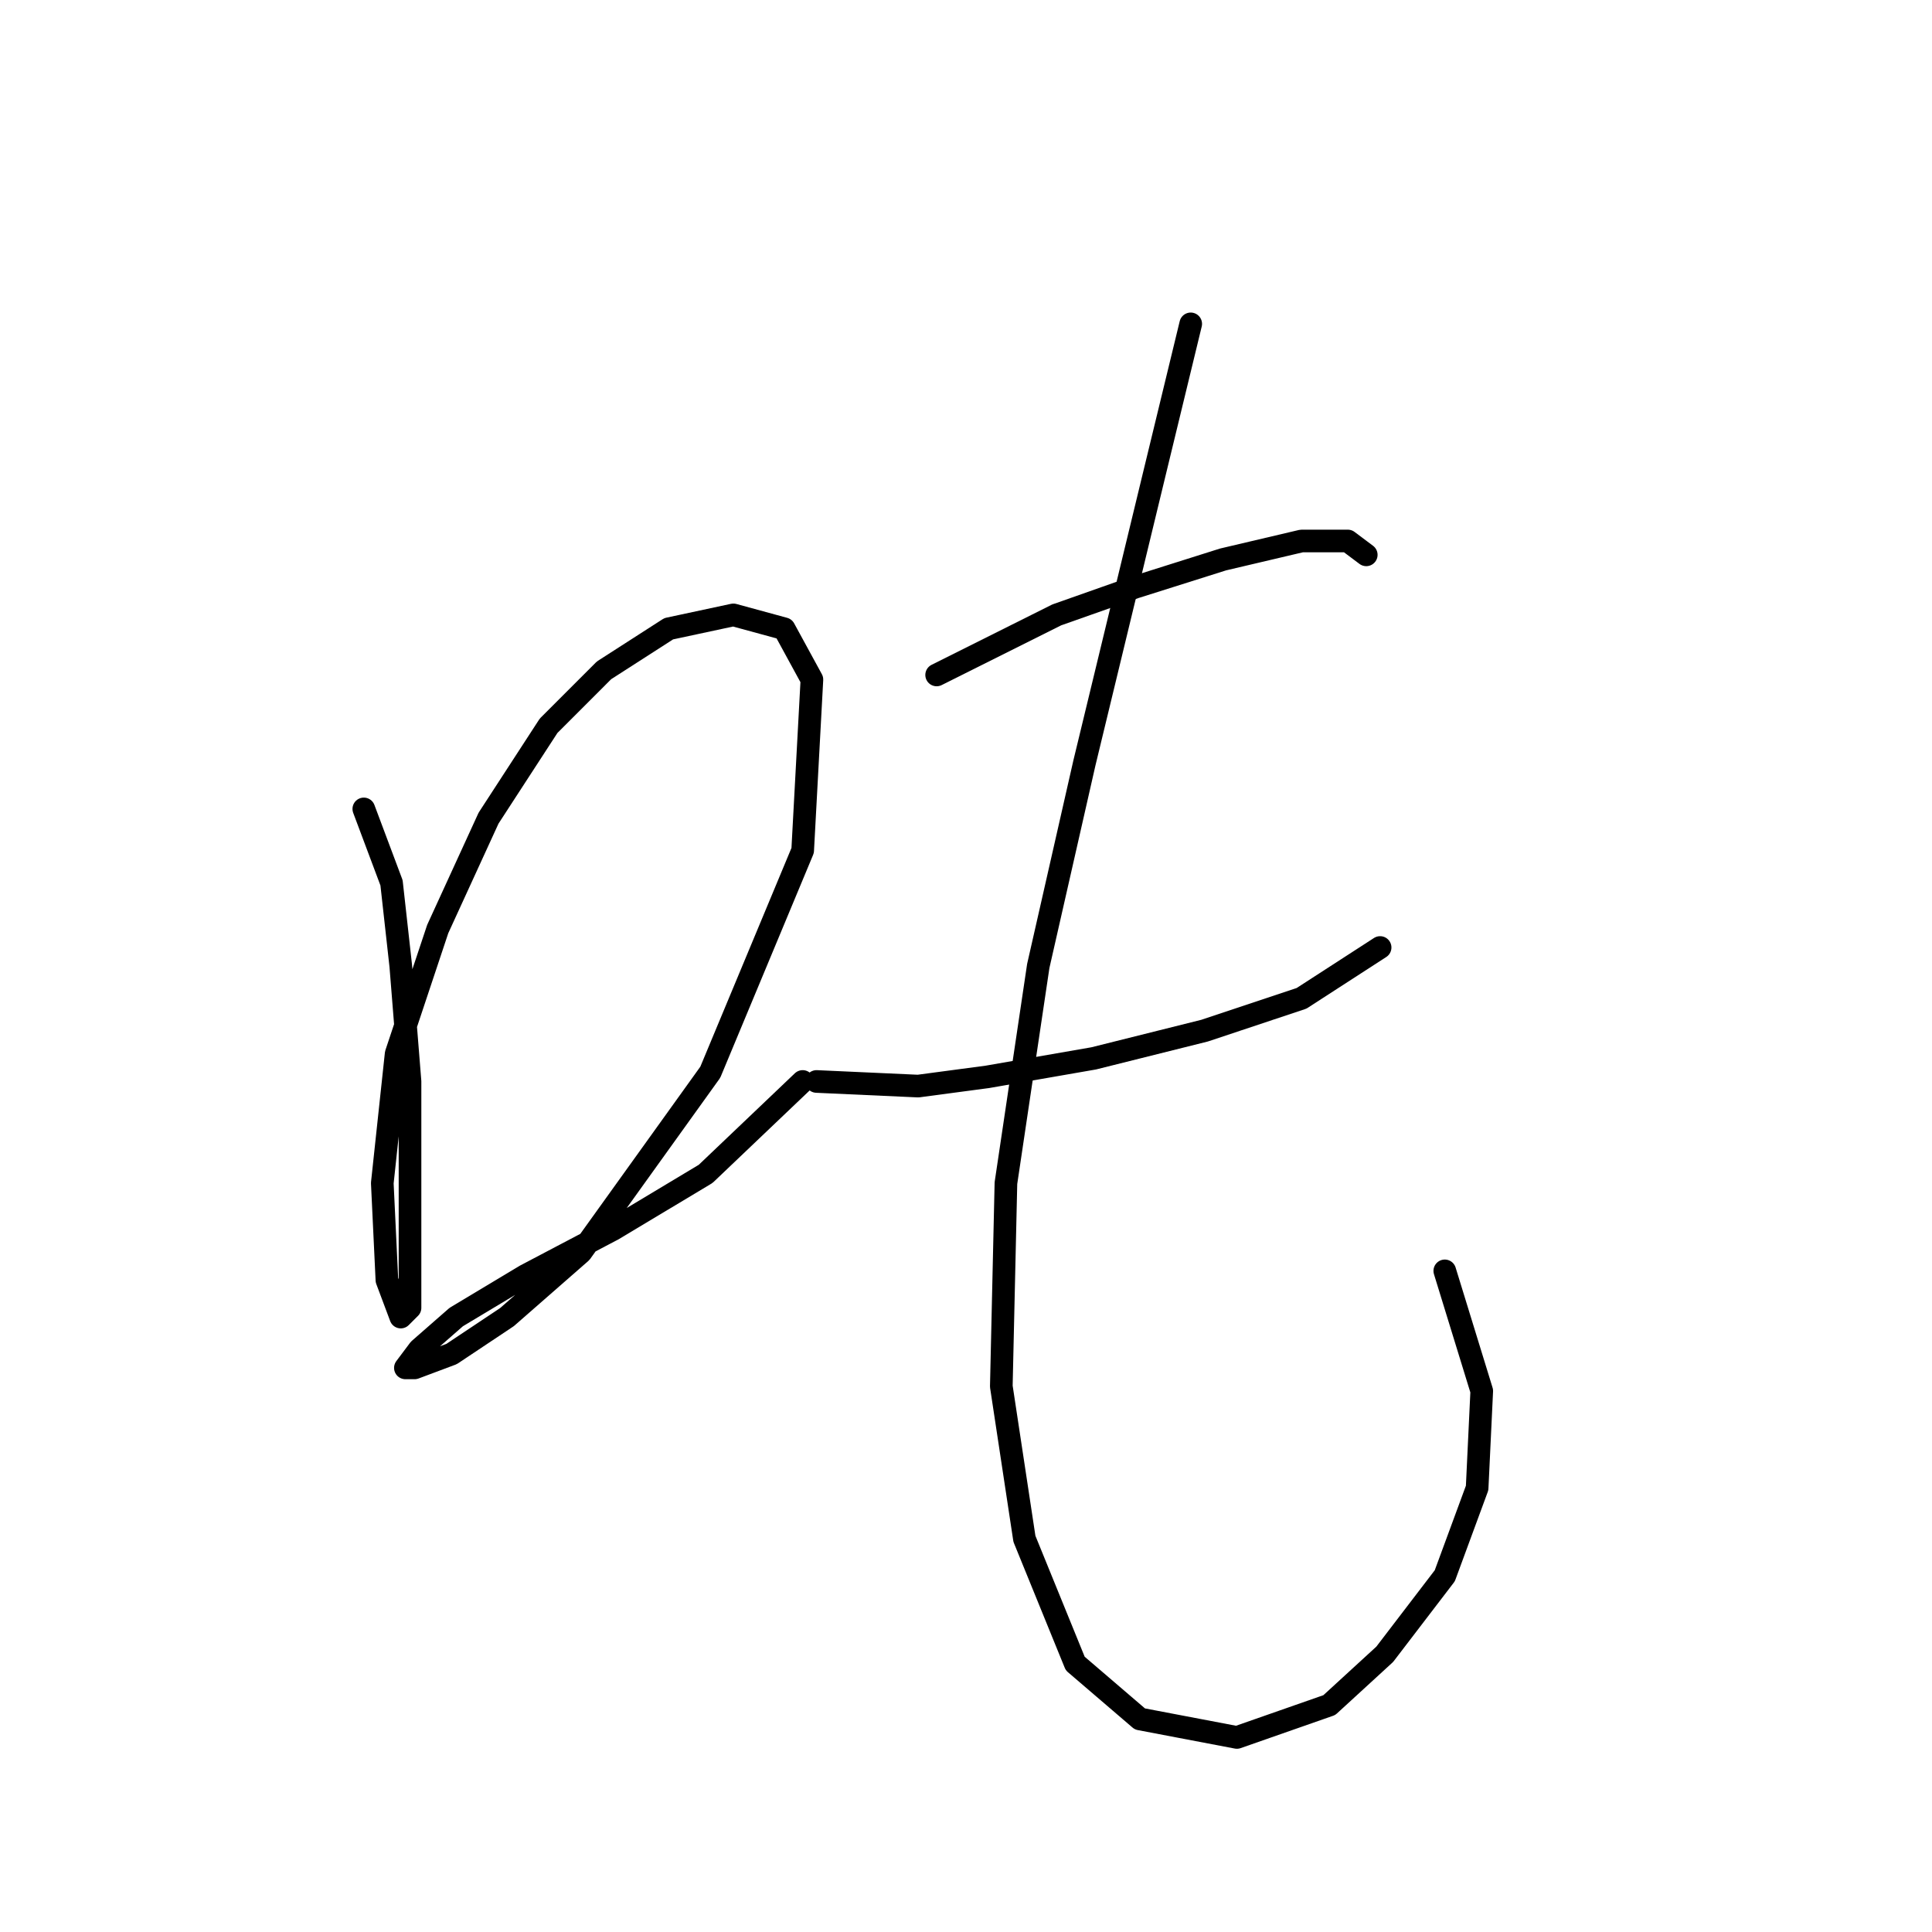 <?xml version="1.0" standalone="no"?>
    <svg width="256" height="256" xmlns="http://www.w3.org/2000/svg" version="1.1">
    <polyline stroke="black" stroke-width="3" stroke-linecap="round" fill="transparent" stroke-linejoin="round" points="48.207 107.186 51.88 116.979 53.104 127.997 54.329 143.3 54.329 156.767 54.329 167.173 54.329 173.294 53.104 174.518 51.268 169.621 50.656 156.767 52.492 139.628 58.001 123.1 64.735 108.41 72.692 96.168 80.037 88.822 88.607 83.313 97.177 81.477 103.91 83.313 107.582 90.046 106.358 112.695 94.116 142.076 76.977 165.948 67.183 174.518 59.838 179.415 54.941 181.251 53.716 181.251 55.553 178.803 60.45 174.518 69.631 169.009 81.262 162.888 93.504 155.543 106.358 143.3 106.358 143.3 " />
        <polyline stroke="black" stroke-width="3" stroke-linecap="round" fill="transparent" stroke-linejoin="round" points="124.11 89.434 140.024 81.477 150.43 77.804 162.061 74.131 172.466 71.683 178.588 71.683 181.036 73.519 181.036 73.519 " />
        <polyline stroke="black" stroke-width="3" stroke-linecap="round" fill="transparent" stroke-linejoin="round" points="108.195 143.3 121.661 143.912 130.843 142.688 144.921 140.24 159.612 136.567 172.466 132.282 182.872 125.549 182.872 125.549 " />
        <polyline stroke="black" stroke-width="3" stroke-linecap="round" fill="transparent" stroke-linejoin="round" points="157.776 42.914 152.879 63.113 143.697 101.064 137.576 127.997 133.291 156.767 132.679 183.7 135.74 203.899 142.473 220.427 151.042 227.772 163.897 230.22 176.139 225.936 183.484 219.202 191.442 208.796 195.727 197.166 196.339 184.312 191.442 168.397 191.442 168.397 " />
        </svg>